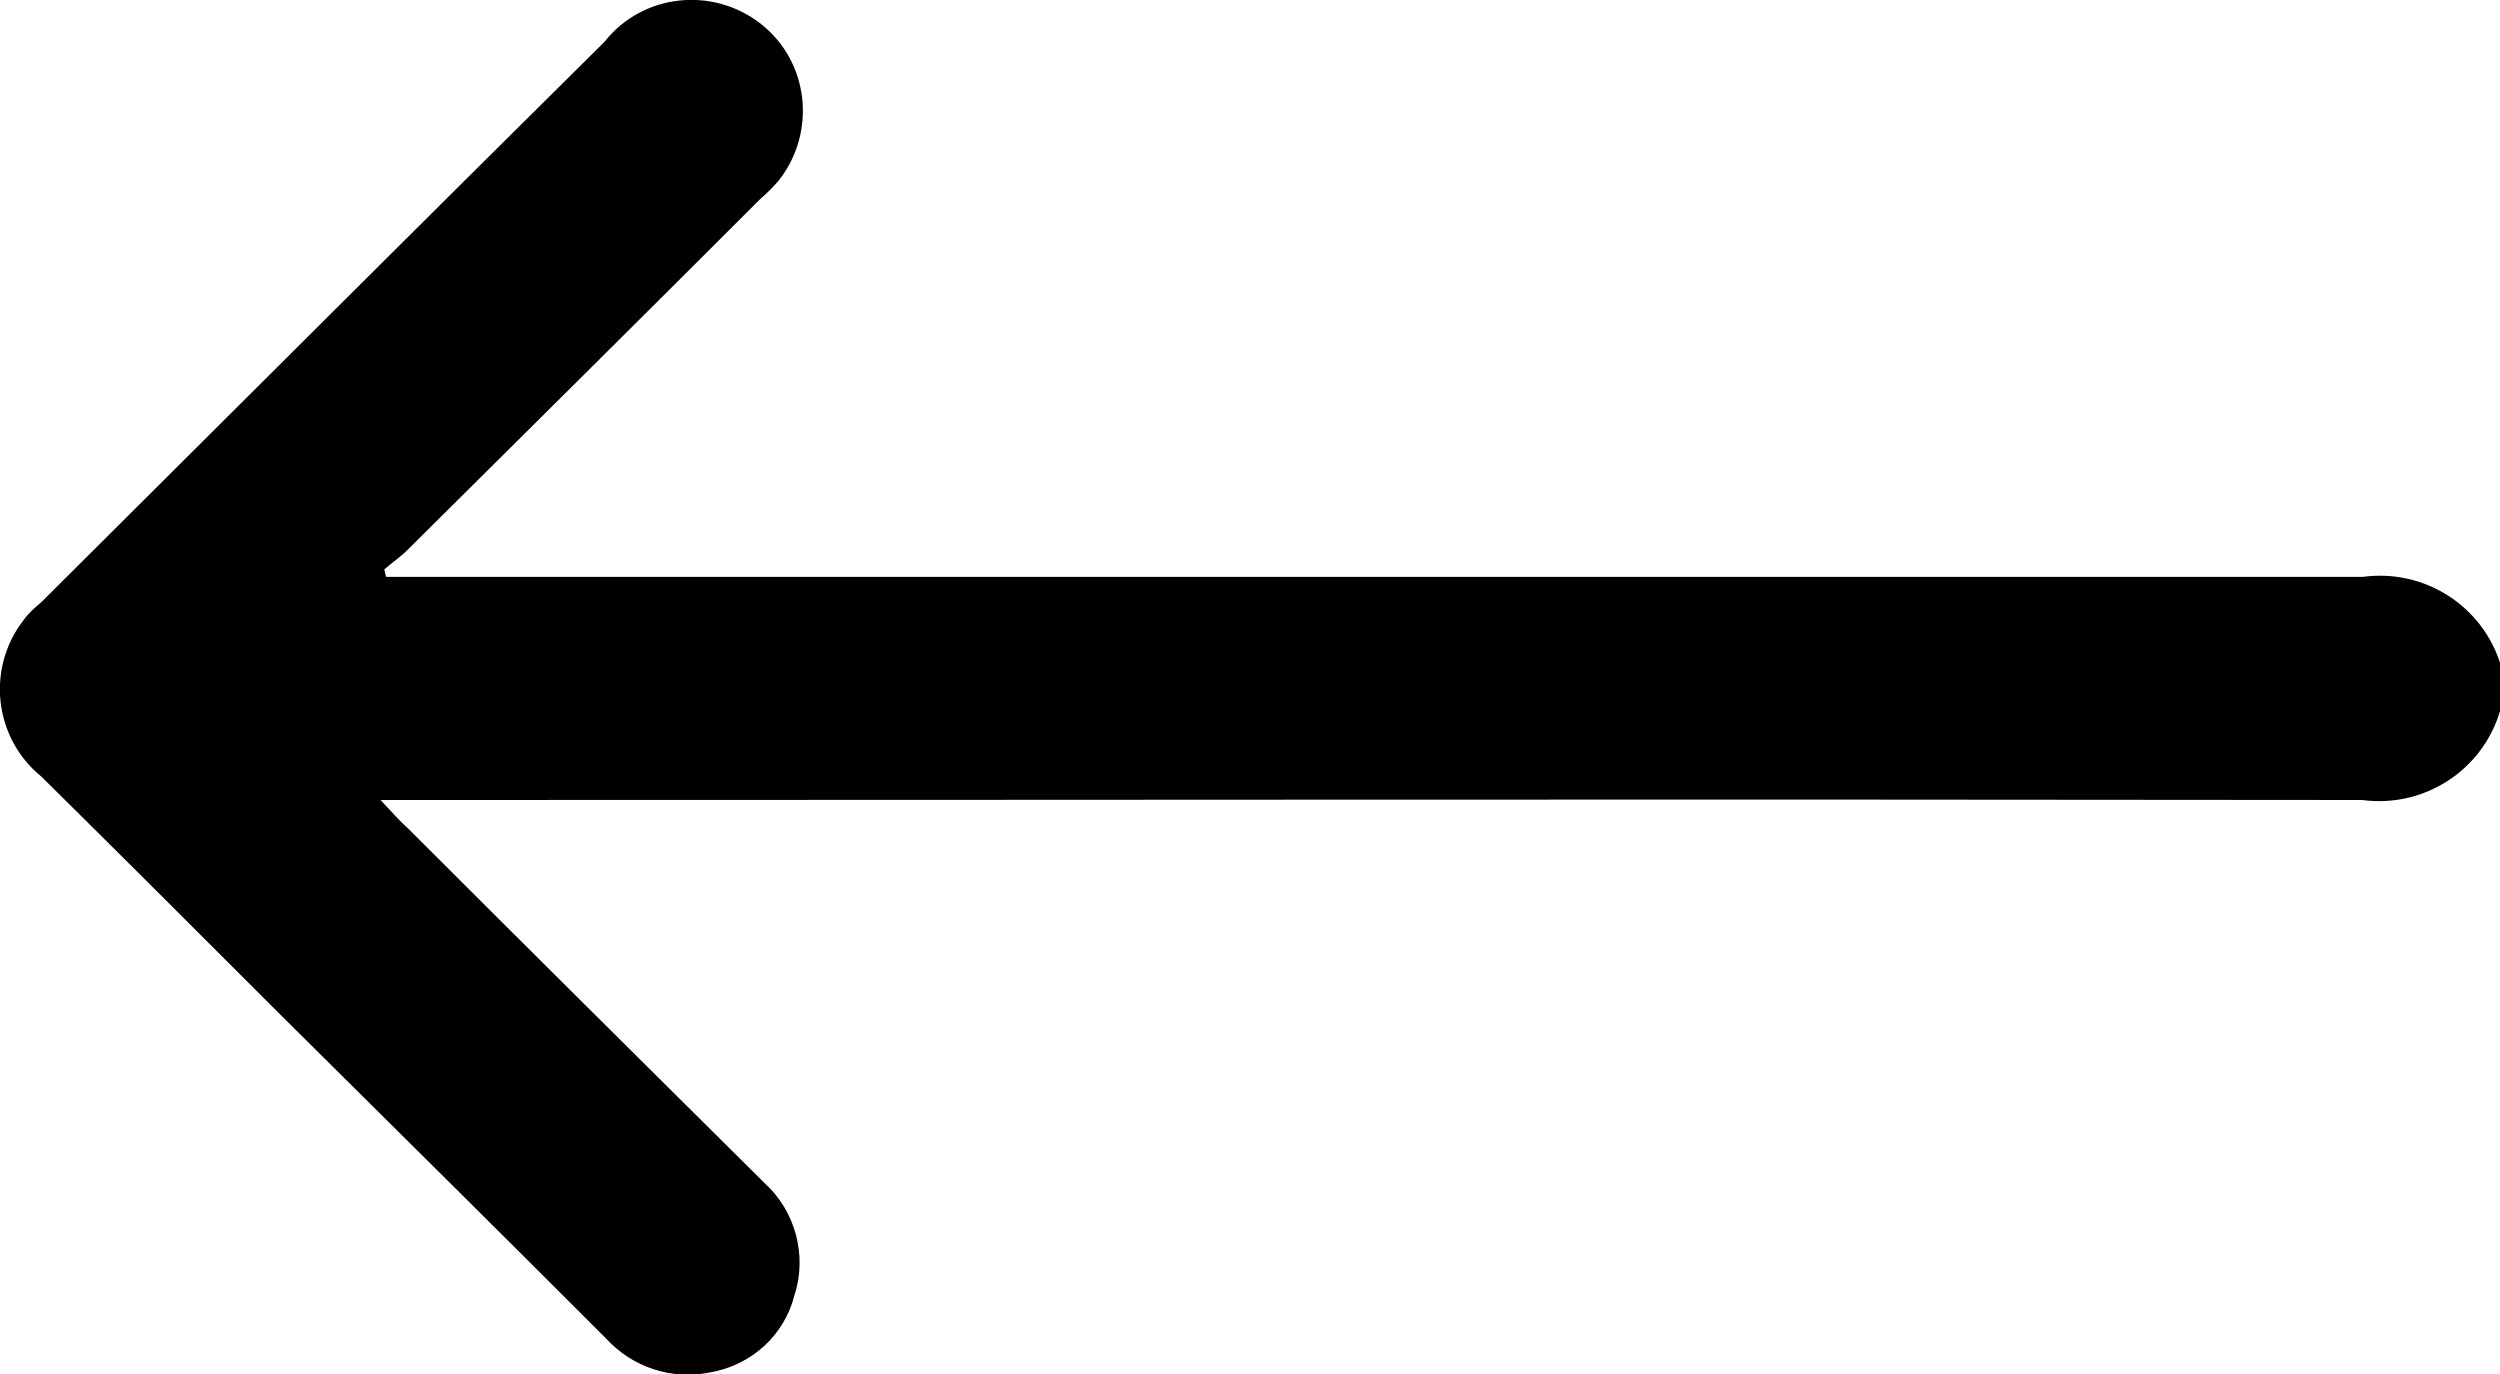 <svg xmlns="http://www.w3.org/2000/svg" viewBox="0 0 27 14.84"><path d="m27,7.68c-.19.64-.82,1.05-1.49.96-8.19-.01-12.8,0-20.99,0h-.41c.13.14.21.23.3.31,1.28,1.28,2.57,2.56,3.85,3.83.33.3.46.78.32,1.21-.11.43-.46.75-.9.83-.42.09-.85-.05-1.14-.37-1.16-1.16-2.33-2.32-3.49-3.47-.87-.87-1.73-1.73-2.6-2.59-.52-.42-.6-1.18-.19-1.7.05-.07.12-.13.19-.19C2.48,4.48,4.5,2.46,6.53.45c.41-.52,1.17-.6,1.69-.19.52.41.6,1.17.19,1.69-.06.07-.13.14-.2.2-1.27,1.27-2.54,2.53-3.81,3.79-.08.08-.17.14-.25.21l.02.08h.33c8.2,0,12.82,0,21.02,0,.67-.09,1.3.32,1.49.96v.48Z"/></svg>